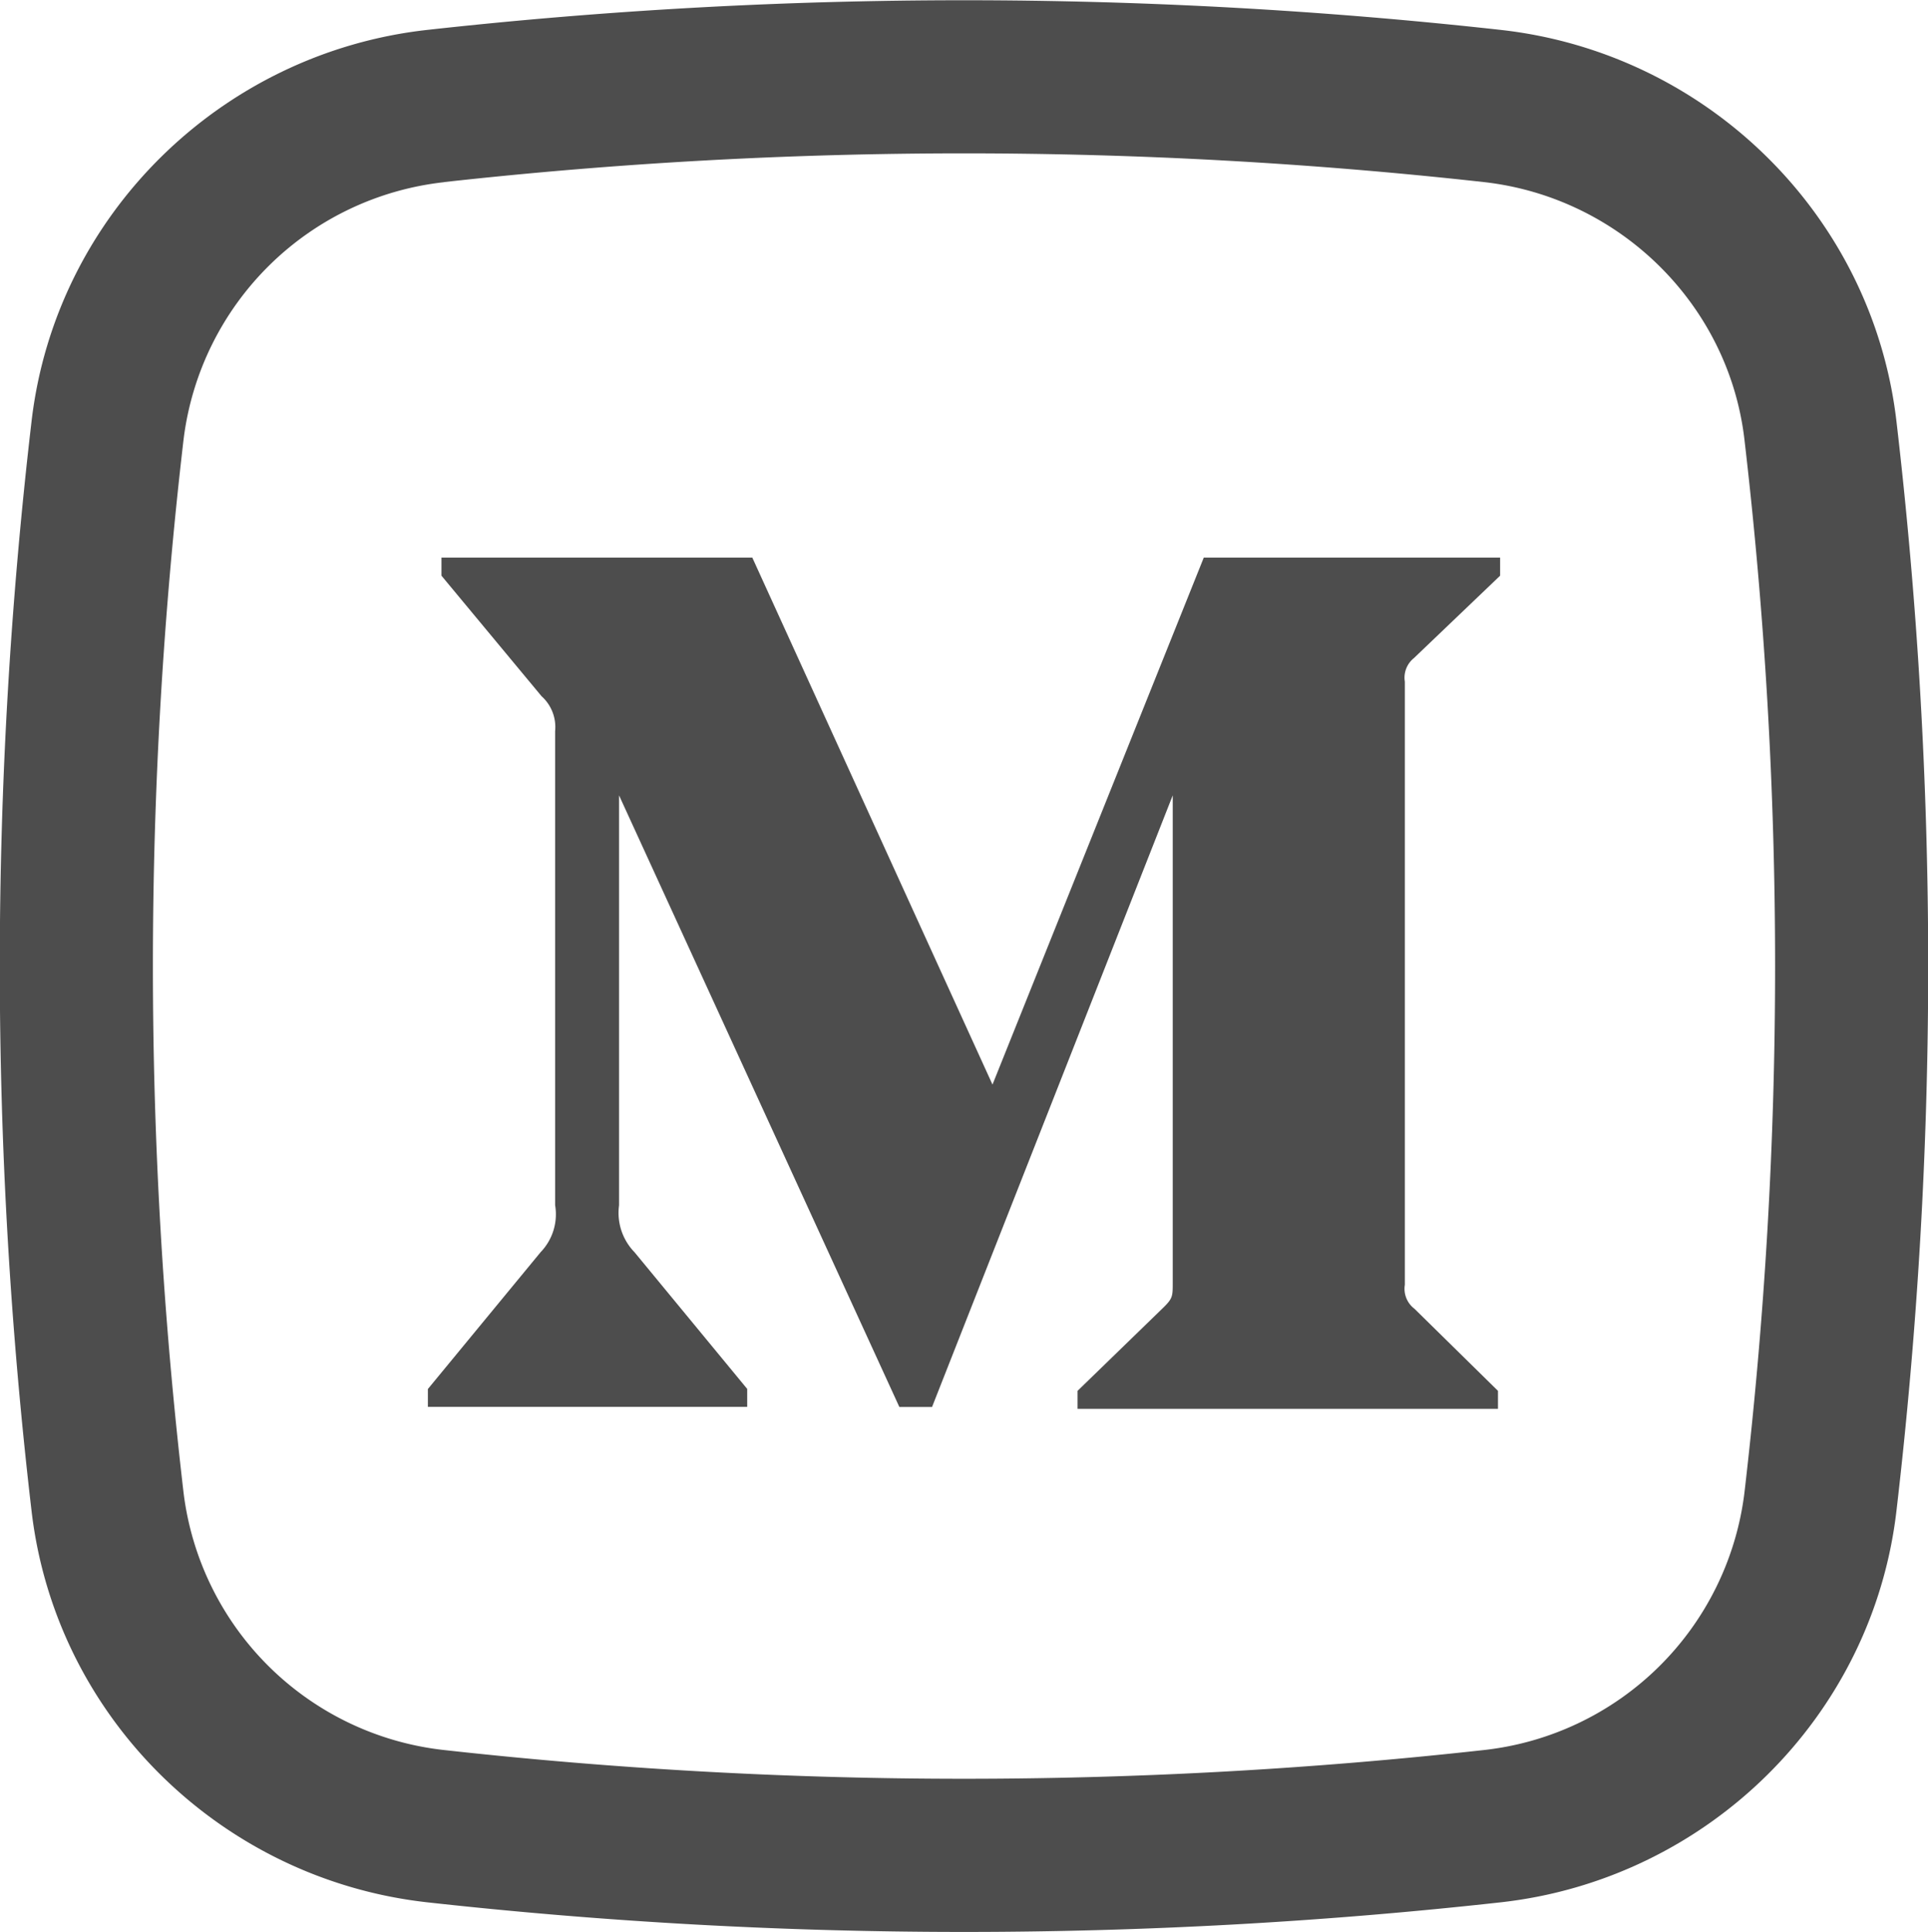 <svg width="100%" height="100%" fill="none" xmlns="http://www.w3.org/2000/svg" viewBox="2.56 2.54 18.88 18.92">
  <path
    d="m16.41 8.98.84-.803V8h-2.902l-2.069 5.16L9.927 8H6.883v.177l.98 1.18a.406.406 0 0 1 .133.343v4.641a.534.534 0 0 1-.142.46l-1.104 1.34v.175h3.127v-.176l-1.103-1.338a.553.553 0 0 1-.152-.46v-4.014l2.745 5.989h.32l2.357-5.989v4.773c0 .127 0 .151-.084.235l-.848.823v.176h4.117v-.176l-.818-.804a.245.245 0 0 1-.094-.235V9.215a.245.245 0 0 1 .094-.235Z"
    fill="#4d4d4d"></path>
  <path fill-rule="evenodd" clip-rule="evenodd"
    d="M17.258 2.833a47.721 47.721 0 0 0-10.516 0c-2.012.225-3.637 1.81-3.873 3.832a45.921 45.921 0 0 0 0 10.67c.236 2.022 1.86 3.607 3.873 3.832a47.77 47.77 0 0 0 10.516 0c2.012-.225 3.637-1.81 3.873-3.832a45.925 45.925 0 0 0 0-10.67c-.236-2.022-1.86-3.607-3.873-3.832Zm-10.35 1.49a46.22 46.22 0 0 1 10.184 0c1.33.15 2.395 1.199 2.55 2.517a44.421 44.421 0 0 1 0 10.32 2.89 2.89 0 0 1-2.55 2.516 46.216 46.216 0 0 1-10.184 0 2.89 2.89 0 0 1-2.55-2.516 44.421 44.421 0 0 1 0-10.32 2.89 2.89 0 0 1 2.55-2.516Z"
    fill="#4d4d4d"></path>
</svg>